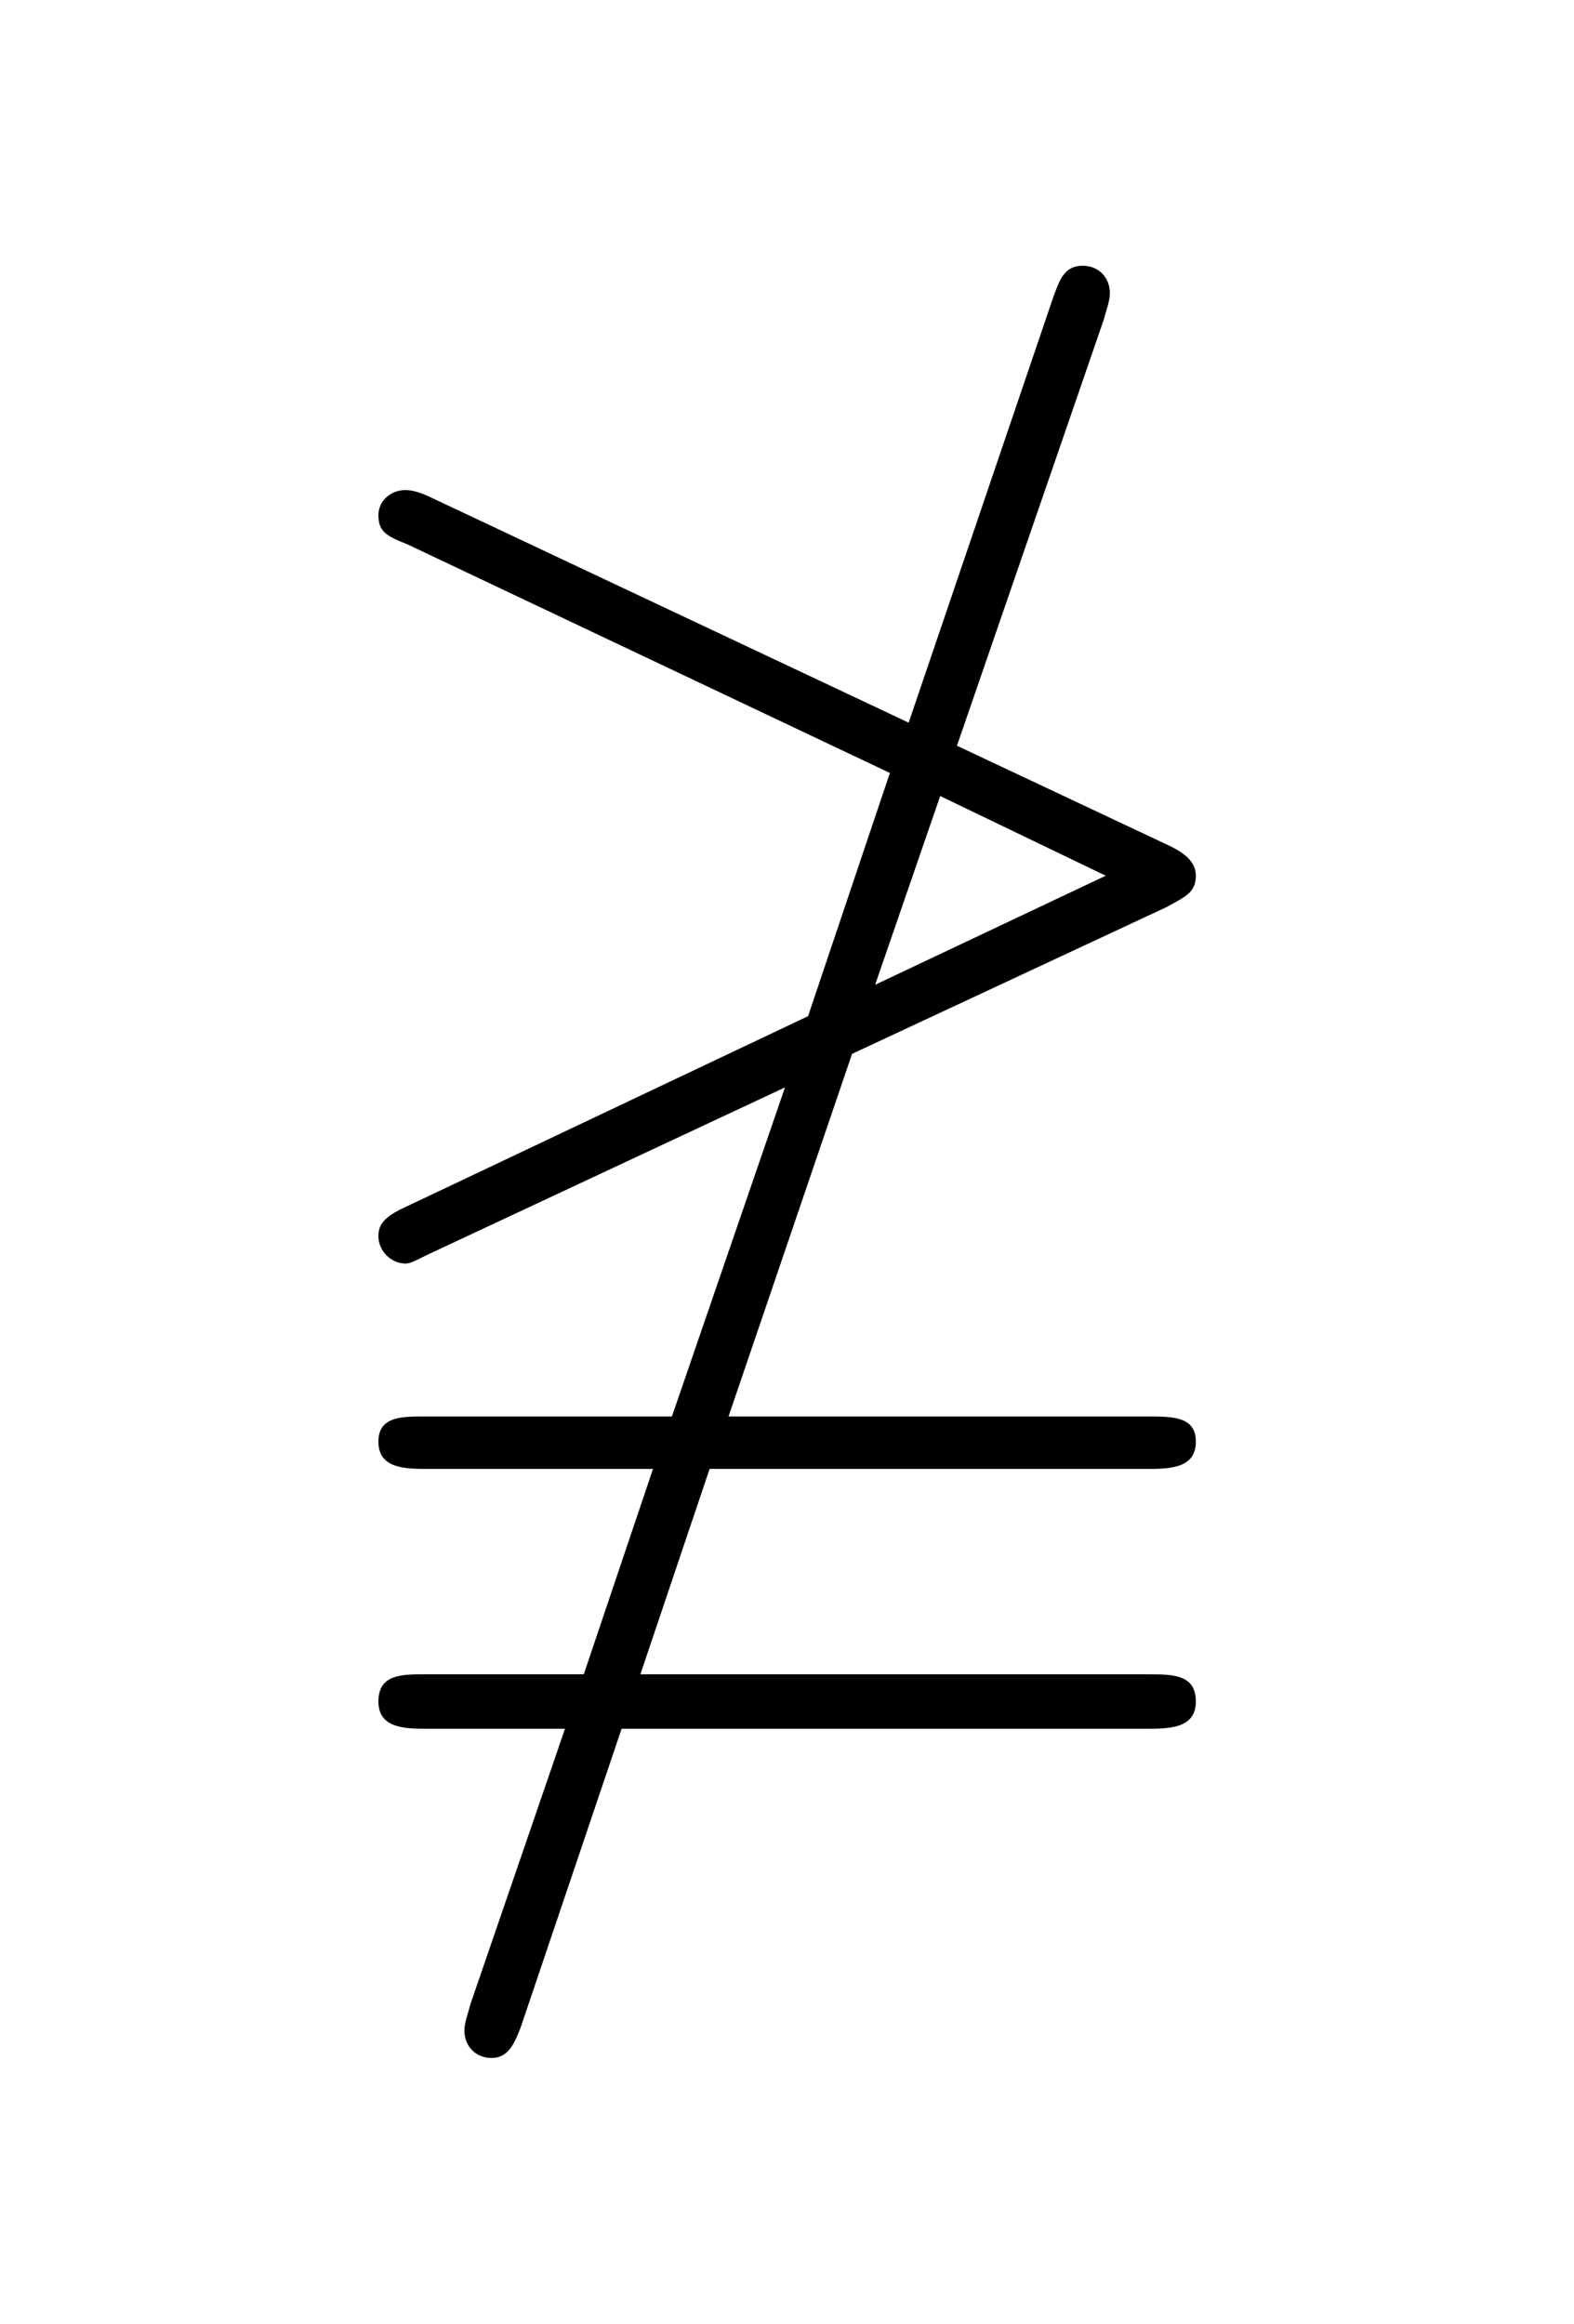 <?xml version="1.0" encoding="UTF-8"?>
<svg xmlns="http://www.w3.org/2000/svg" xmlns:xlink="http://www.w3.org/1999/xlink" width="11.734pt" height="17.325pt" viewBox="0 0 11.734 17.325" version="1.1">
<defs>
<g>
<symbol overflow="visible" id="glyph0-0">
<path style="stroke:none;" d=""/>
</symbol>
<symbol overflow="visible" id="glyph0-1">
<path style="stroke:none;" d="M 6.703 -4.391 C 6.844 -4.469 6.922 -4.5 6.922 -4.625 C 6.922 -4.734 6.828 -4.797 6.734 -4.844 L 5.141 -5.594 L 6.234 -8.766 C 6.25 -8.828 6.281 -8.906 6.281 -8.969 C 6.281 -9.078 6.203 -9.172 6.078 -9.172 C 5.938 -9.172 5.906 -9.062 5.859 -8.938 L 4.781 -5.766 L 1.234 -7.438 C 1.172 -7.469 1.094 -7.5 1.031 -7.5 C 0.922 -7.5 0.828 -7.422 0.828 -7.312 C 0.828 -7.188 0.891 -7.156 1.047 -7.094 L 4.641 -5.391 L 4.031 -3.578 L 1.031 -2.156 C 0.859 -2.078 0.828 -2.016 0.828 -1.938 C 0.828 -1.828 0.922 -1.734 1.031 -1.734 C 1.062 -1.734 1.094 -1.75 1.188 -1.797 L 3.859 -3.047 L 3.016 -0.594 L 1.172 -0.594 C 1 -0.594 0.828 -0.594 0.828 -0.406 C 0.828 -0.203 1.031 -0.203 1.203 -0.203 L 2.875 -0.203 L 2.359 1.328 L 1.172 1.328 C 1 1.328 0.828 1.328 0.828 1.531 C 0.828 1.734 1.031 1.734 1.203 1.734 L 2.219 1.734 L 1.516 3.781 C 1.5 3.844 1.469 3.922 1.469 3.984 C 1.469 4.094 1.547 4.188 1.672 4.188 C 1.797 4.188 1.844 4.078 1.891 3.953 L 2.641 1.734 L 6.547 1.734 C 6.719 1.734 6.922 1.734 6.922 1.531 C 6.922 1.328 6.75 1.328 6.562 1.328 L 2.781 1.328 L 3.297 -0.203 L 6.547 -0.203 C 6.719 -0.203 6.922 -0.203 6.922 -0.406 C 6.922 -0.594 6.75 -0.594 6.562 -0.594 L 3.438 -0.594 L 4.359 -3.297 Z M 6.25 -4.625 L 4.531 -3.812 L 5.016 -5.219 Z "/>
</symbol>
</g>
</defs>
<g id="surface1">
<g style="fill:rgb(0%,0%,0%);fill-opacity:1;">
  <use xlink:href="#glyph0-1" x="1.993" y="11.153"/>
</g>
</g>
</svg>
